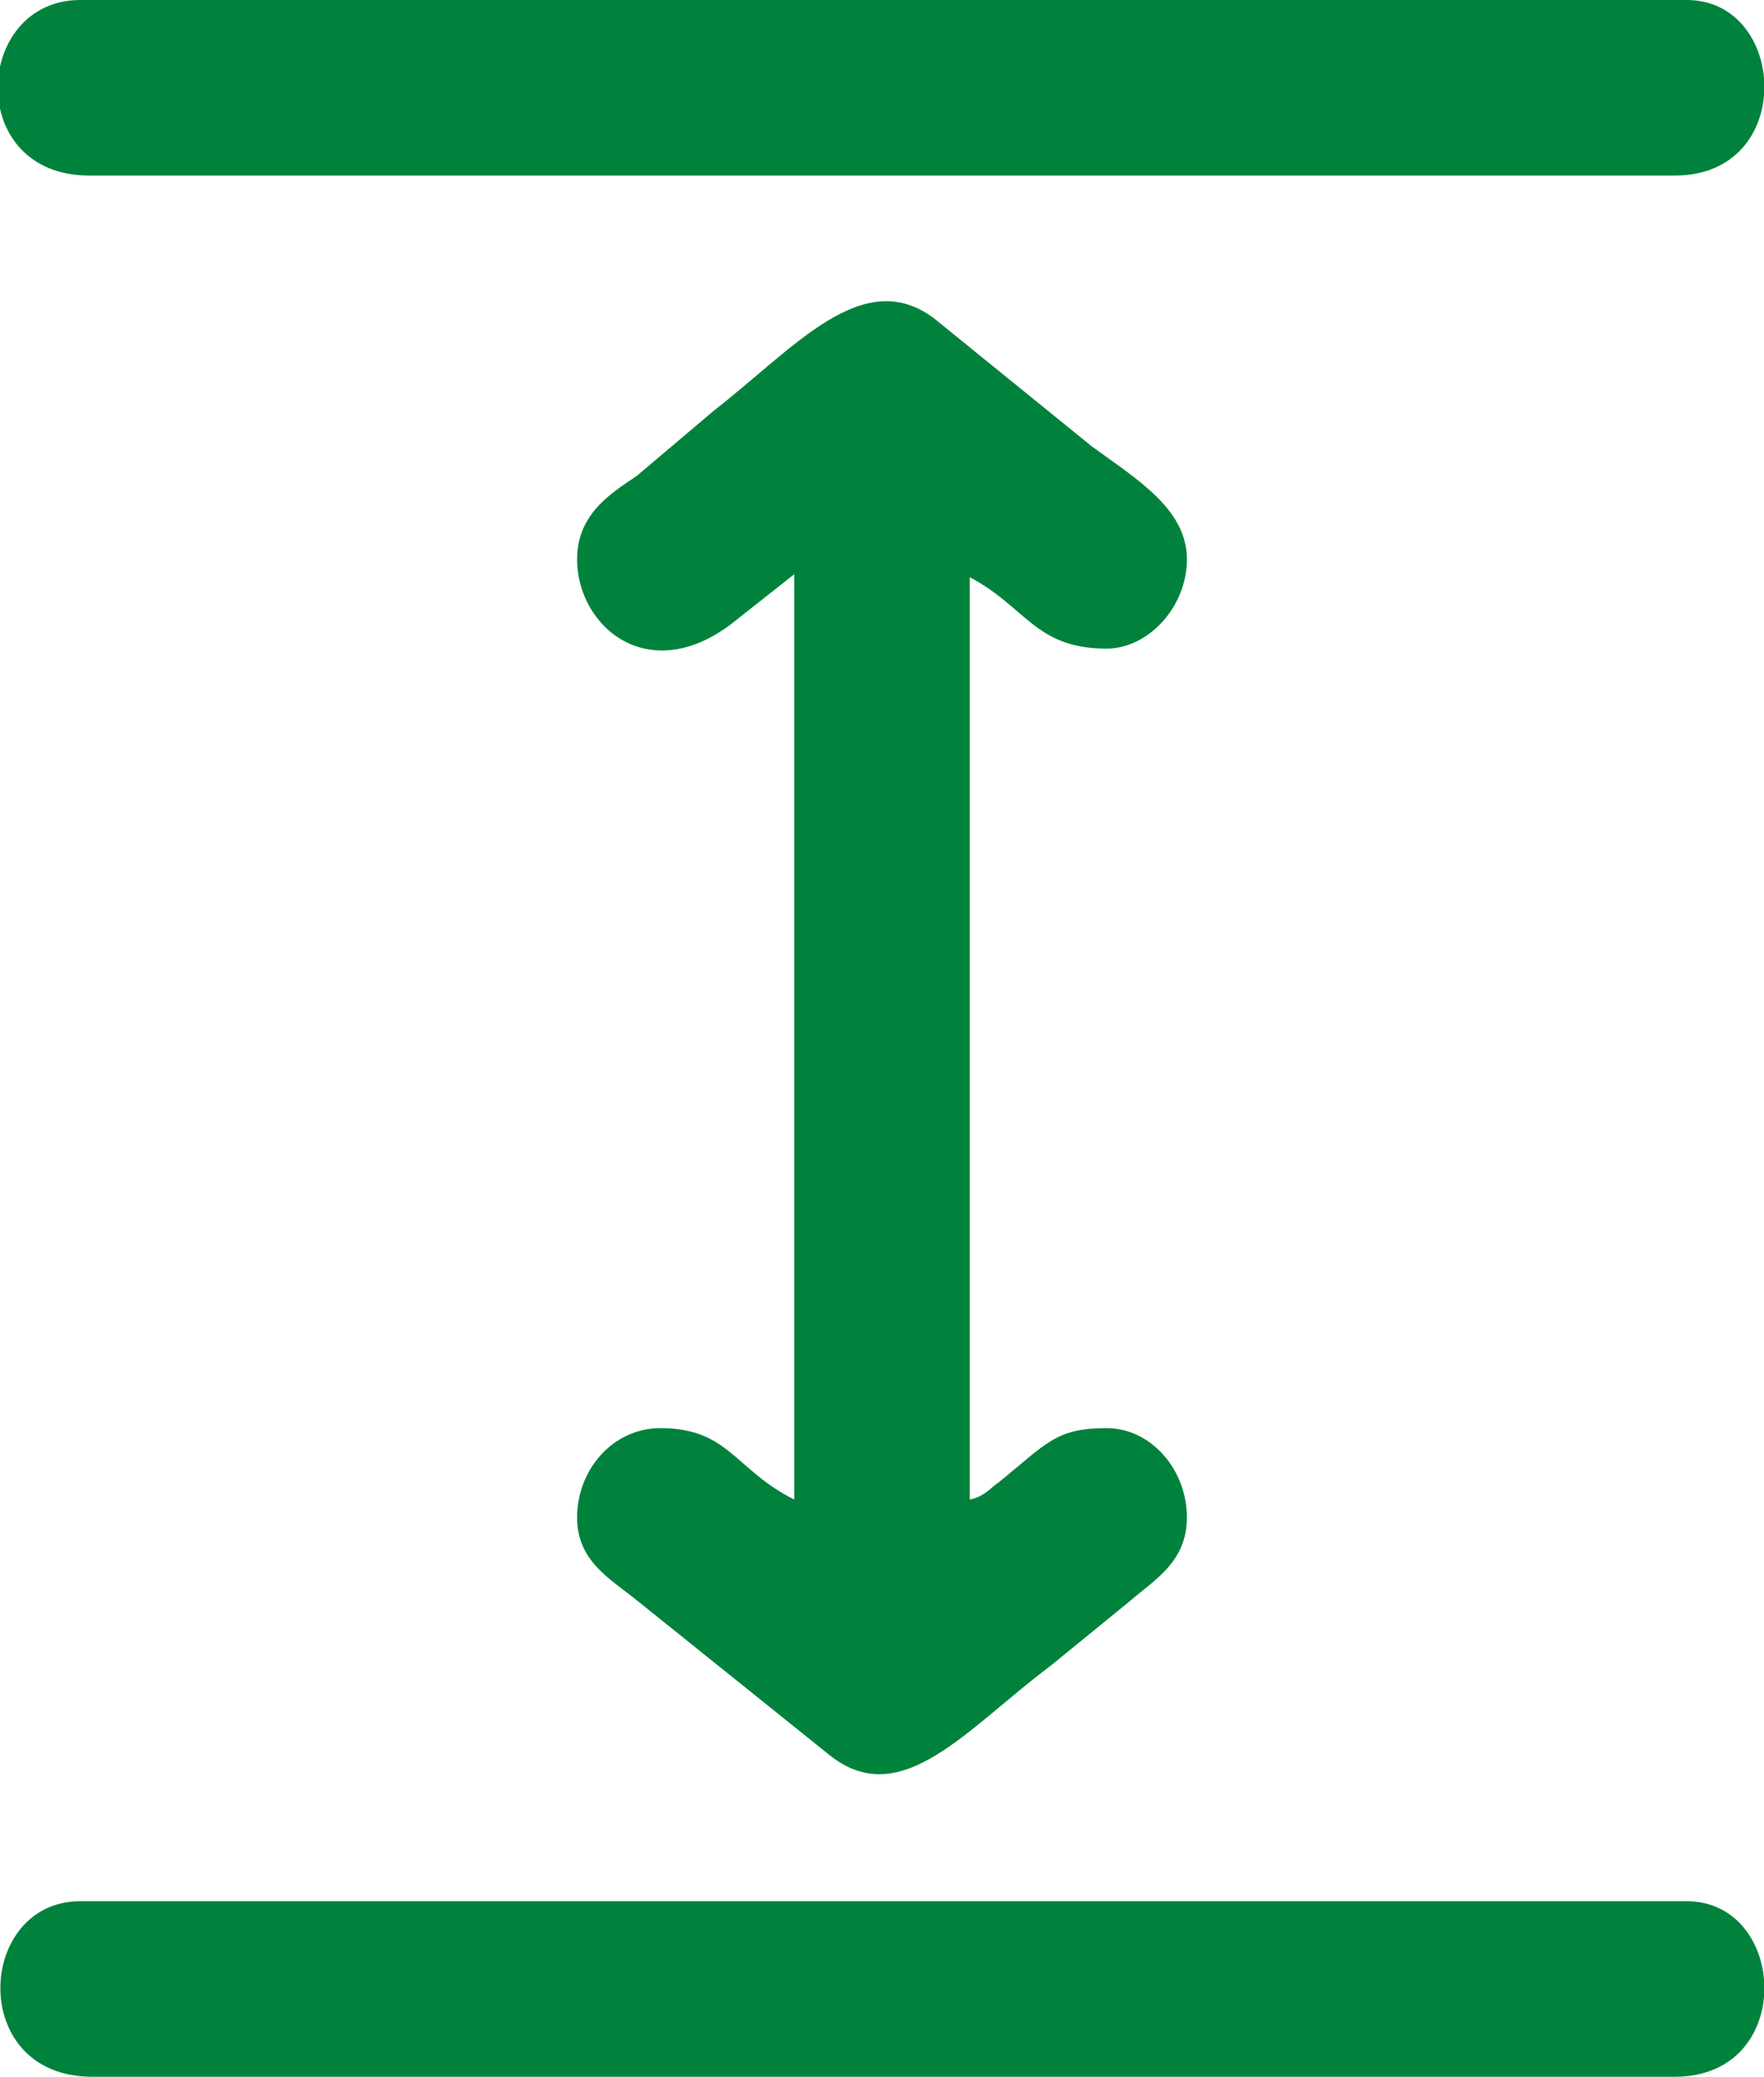 <svg xmlns="http://www.w3.org/2000/svg" fill-rule="evenodd" clip-rule="evenodd" image-rendering="optimizeQuality" shape-rendering="geometricPrecision" text-rendering="geometricPrecision" viewBox="0 0 59.3 69.8">
  <g fill="#00823C">
    <path d="M19.4 18.8c0 2.3 2.5 4.4 5.4 2l1.9-1.5v31.1c-2-1-2.2-2.4-4.5-2.4-1.6 0-2.8 1.4-2.8 3 0 1.4 1 2 1.9 2.7l6.6 5.3c2.4 1.9 4.6-.9 7.4-3l2.7-2.2c.8-.7 1.9-1.3 1.9-2.8 0-1.6-1.2-3-2.7-3-1.7 0-2 .5-3.6 1.8-.3.2-.5.5-1 .6v-31c1.9 1 2.2 2.4 4.6 2.4 1.4 0 2.7-1.4 2.7-3 0-1.7-1.7-2.7-3.2-3.8l-5.3-4.3c-2.4-1.8-4.7 1-7.4 3.1L21.4 16c-.9.6-2 1.3-2 2.8zM3 5.9h53.3c4.1 0 3.8-5.9.4-5.9h-54C-.9 0-1.2 5.9 3 5.9zM3 69.8h53.3c4.1 0 3.8-5.9.4-5.9h-54c-3.5 0-3.8 5.9.4 5.9z"/>
  </g>
</svg>

